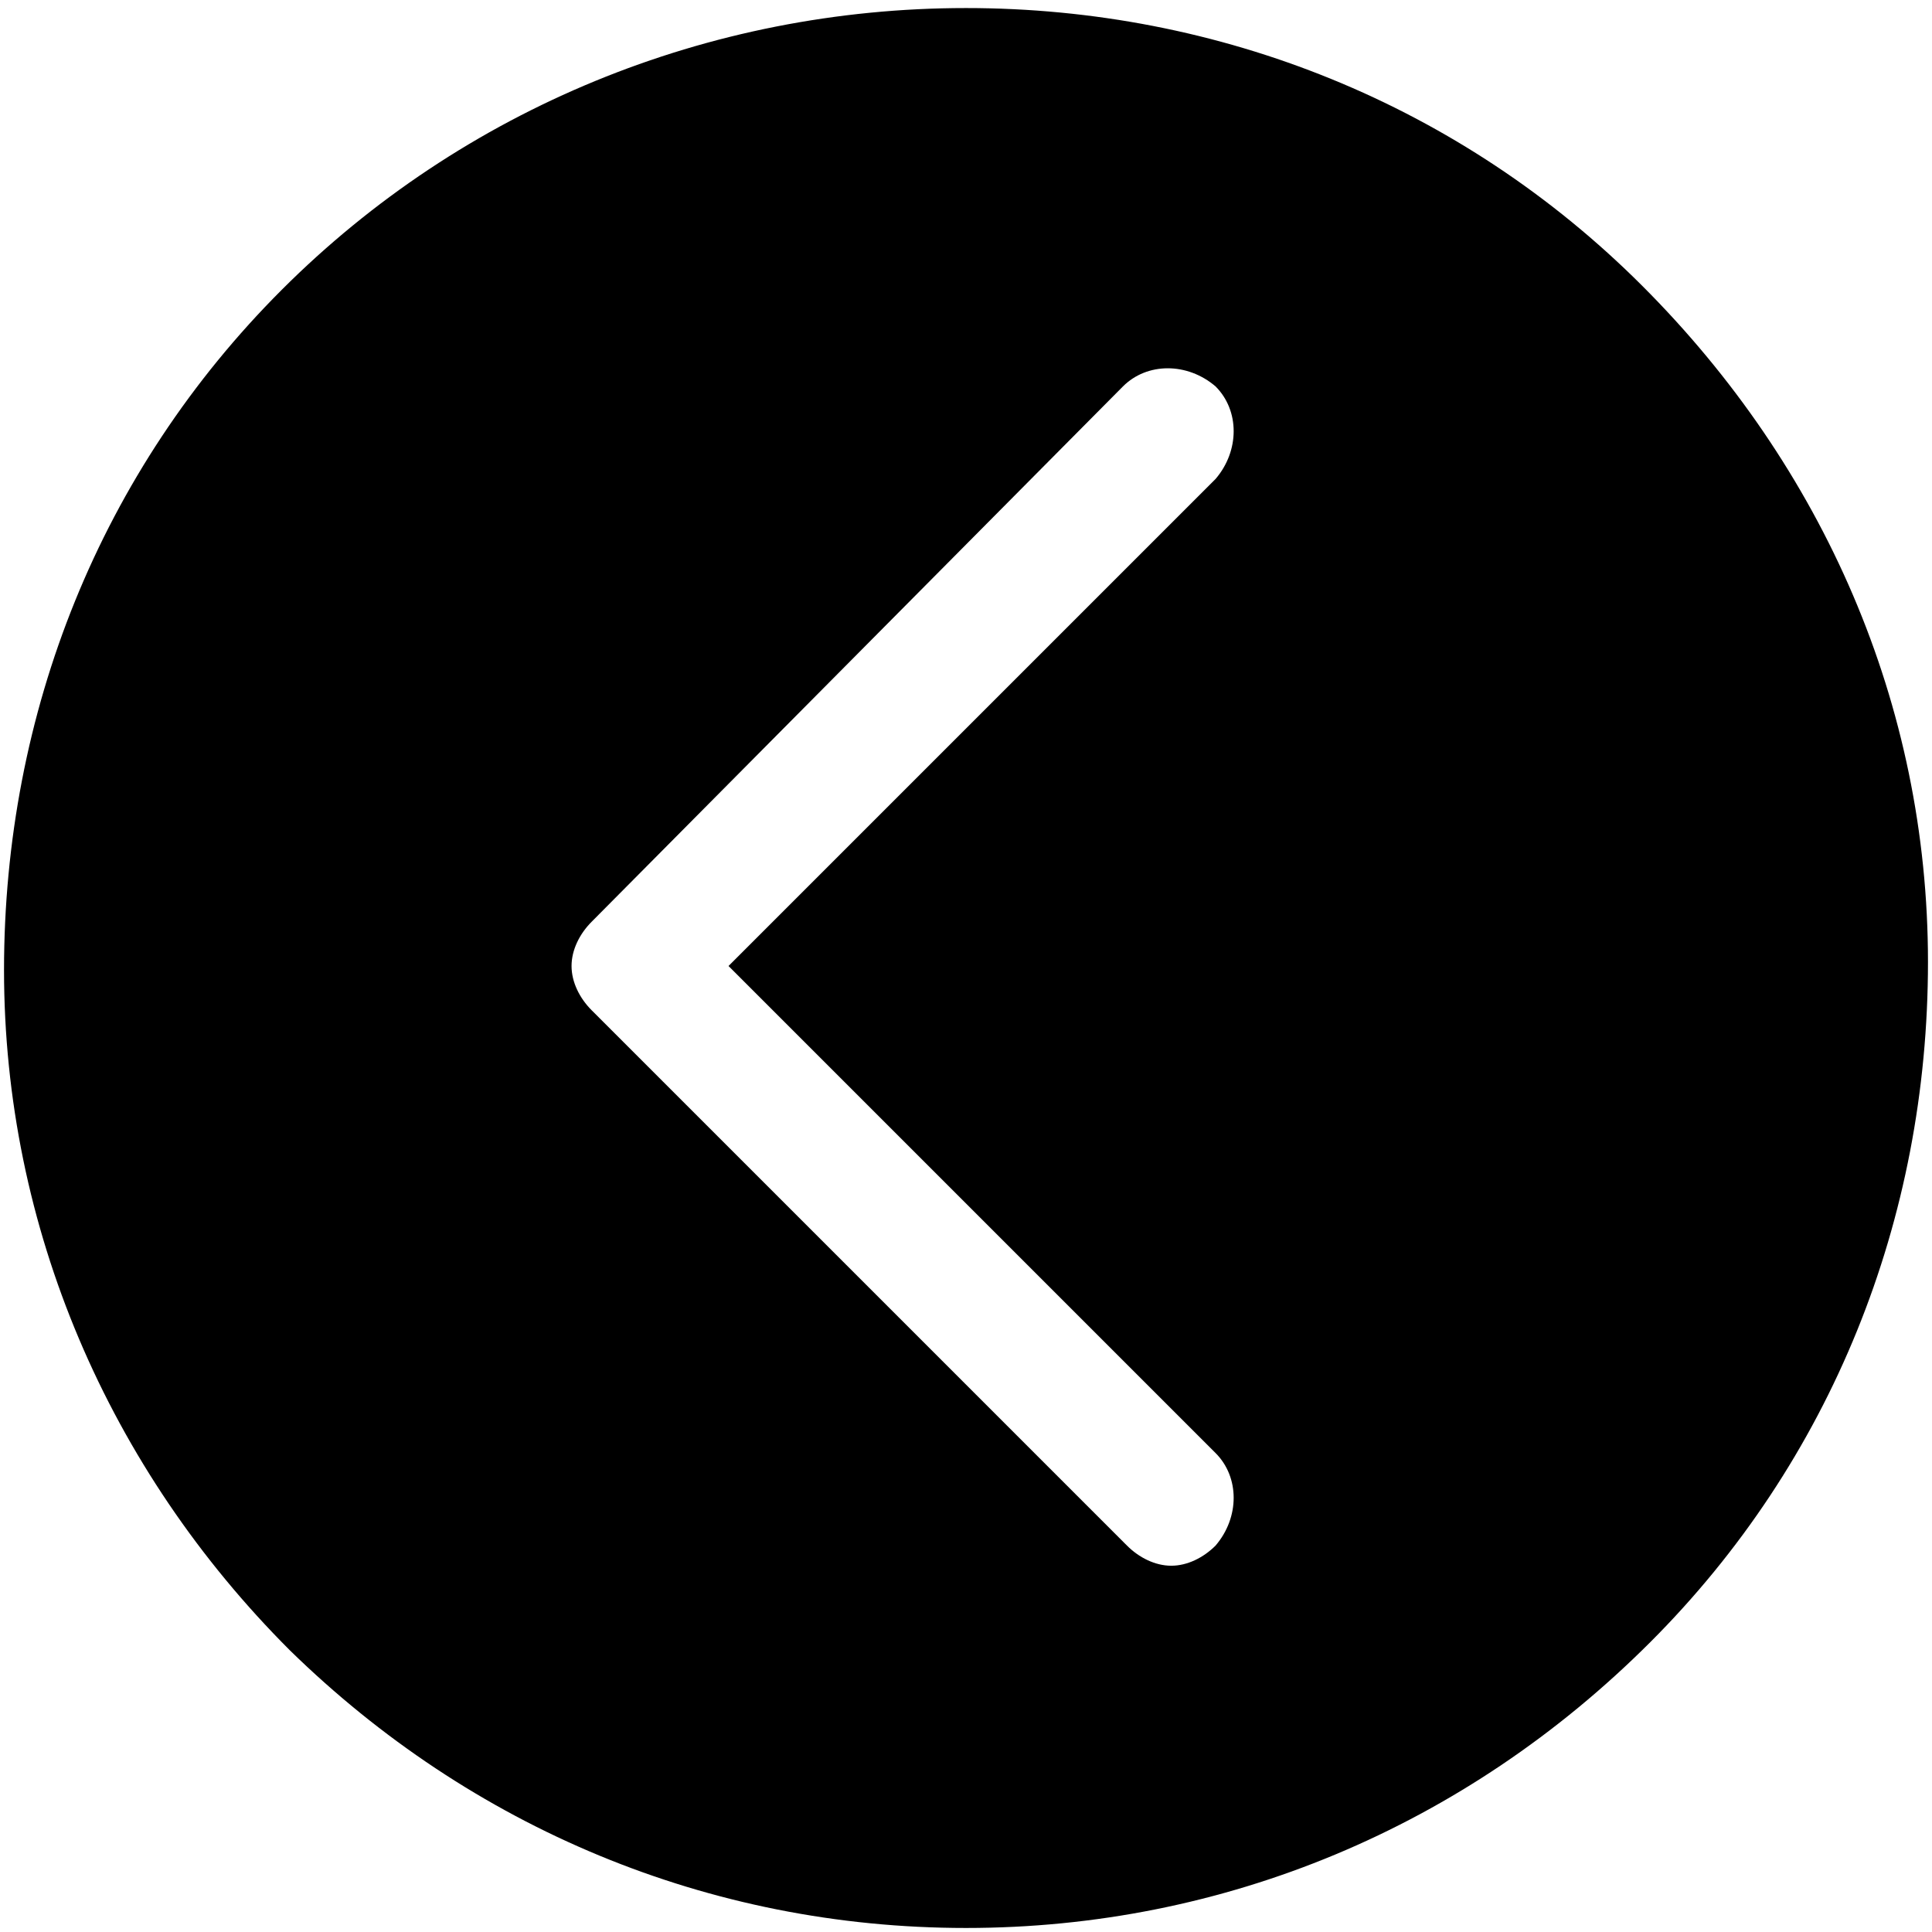 <?xml version="1.0" encoding="utf-8"?>
<!-- Generator: Adobe Illustrator 22.0.1, SVG Export Plug-In . SVG Version: 6.00 Build 0)  -->
<!DOCTYPE svg PUBLIC "-//W3C//DTD SVG 1.1//EN" "http://www.w3.org/Graphics/SVG/1.1/DTD/svg11.dtd">
<svg version="1.1" id="Layer_1" xmlns="http://www.w3.org/2000/svg" xmlns:xlink="http://www.w3.org/1999/xlink" x="0px" y="0px"
	 viewBox="0 0 48 48" style="enable-background:new 0 0 48 48;" xml:space="preserve">
<path d="M40.8,7.1C36.3,2.6,30.3,0.2,24,0.2c-6.4,0-12.5,2.5-17,7S0.1,17.7,0.1,24.1c0,6.4,2.6,12.4,7.1,16.9 c4.5,4.4,10.4,6.9,16.8,6.9s12.4-2.5,17-7.1c4.5-4.5,6.9-10.5,6.9-16.9C47.9,17.5,45.3,11.6,40.8,7.1z M30.2,36.1 c0.6,0.6,0.6,1.6,0,2.3c-0.3,0.3-0.7,0.5-1.1,0.5c-0.4,0-0.8-0.2-1.1-0.5L14.7,25.1c-0.3-0.3-0.5-0.7-0.5-1.1s0.2-0.8,0.5-1.1 L27.9,9.6c0.6-0.6,1.6-0.6,2.3,0c0.6,0.6,0.6,1.6,0,2.3L18.1,24L30.2,36.1z"/>
</svg>
